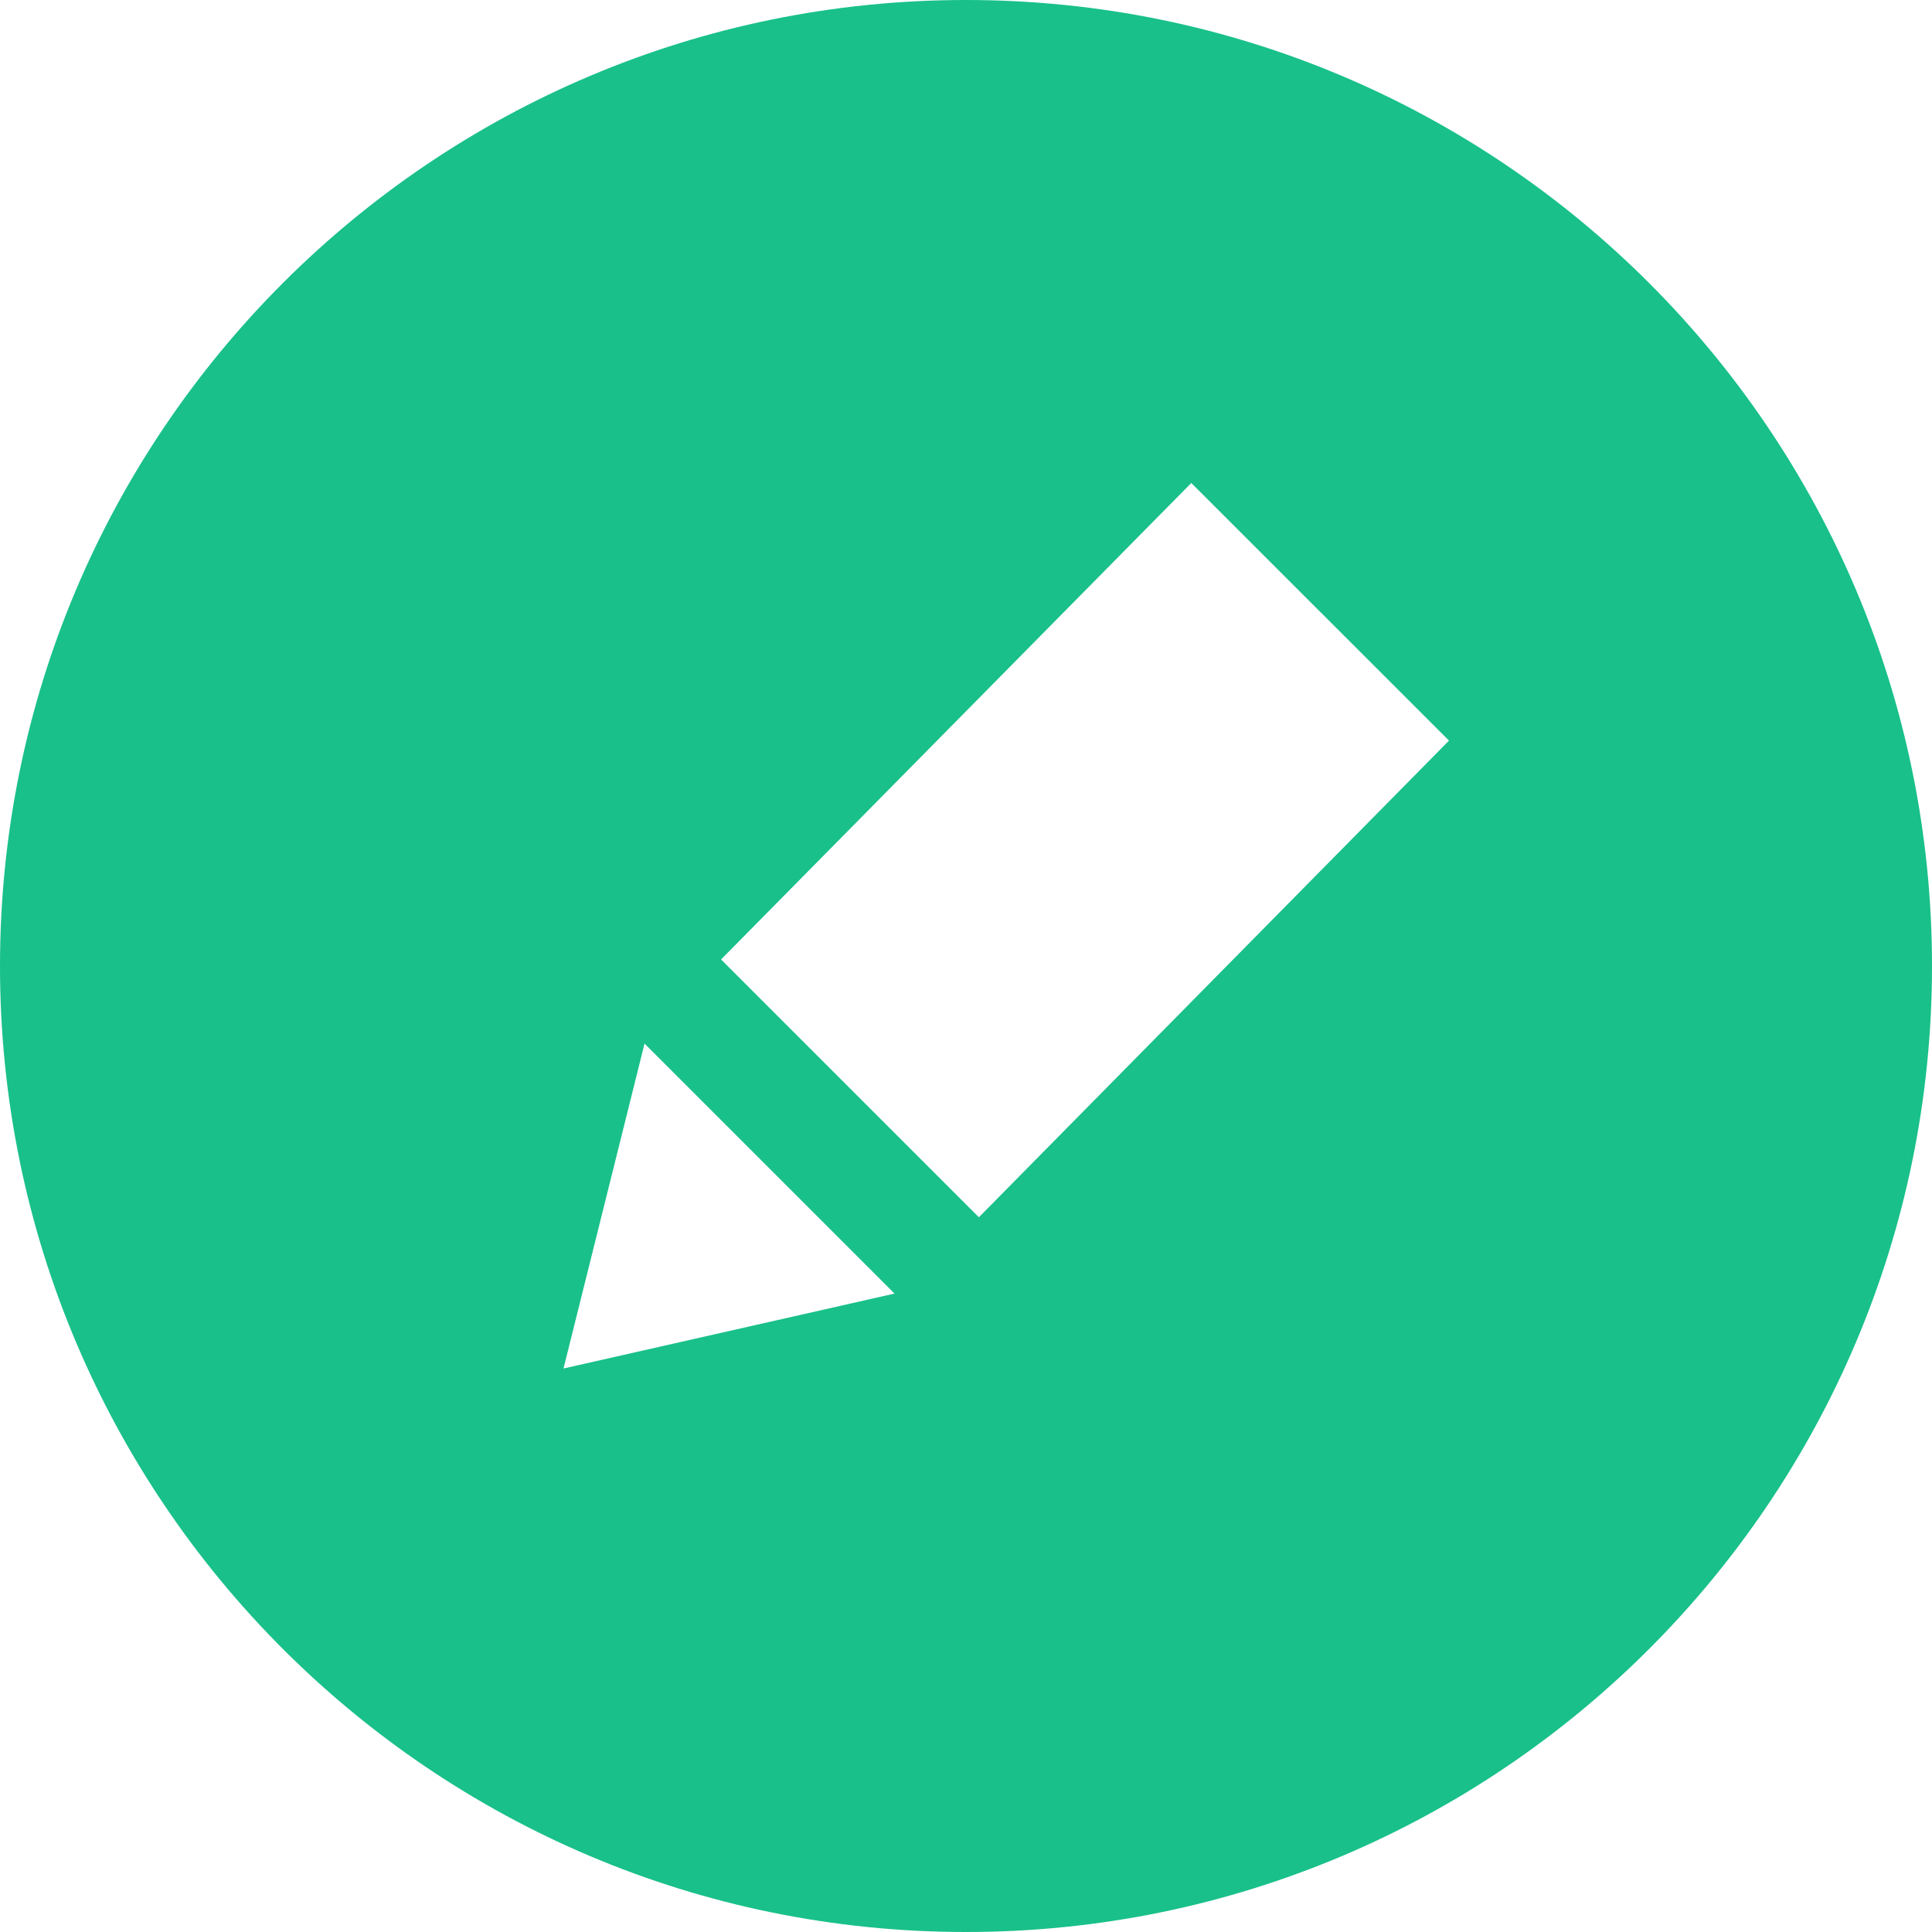 <svg width="18" height="18" viewBox="0 0 18 18" fill="none" xmlns="http://www.w3.org/2000/svg">
<path d="M9 0C4.03 0 0 4.03 0 9C0 13.97 4.03 18 9 18C13.97 18 18 13.97 18 9C18 4.03 13.97 0 9 0ZM5.25 12.75L6.005 9.723L8.334 12.052L5.25 12.75ZM9.12 11.341L6.718 8.939L11.099 4.5L13.5 6.9L9.12 11.341Z" fill="#19C08A"/>
</svg>
